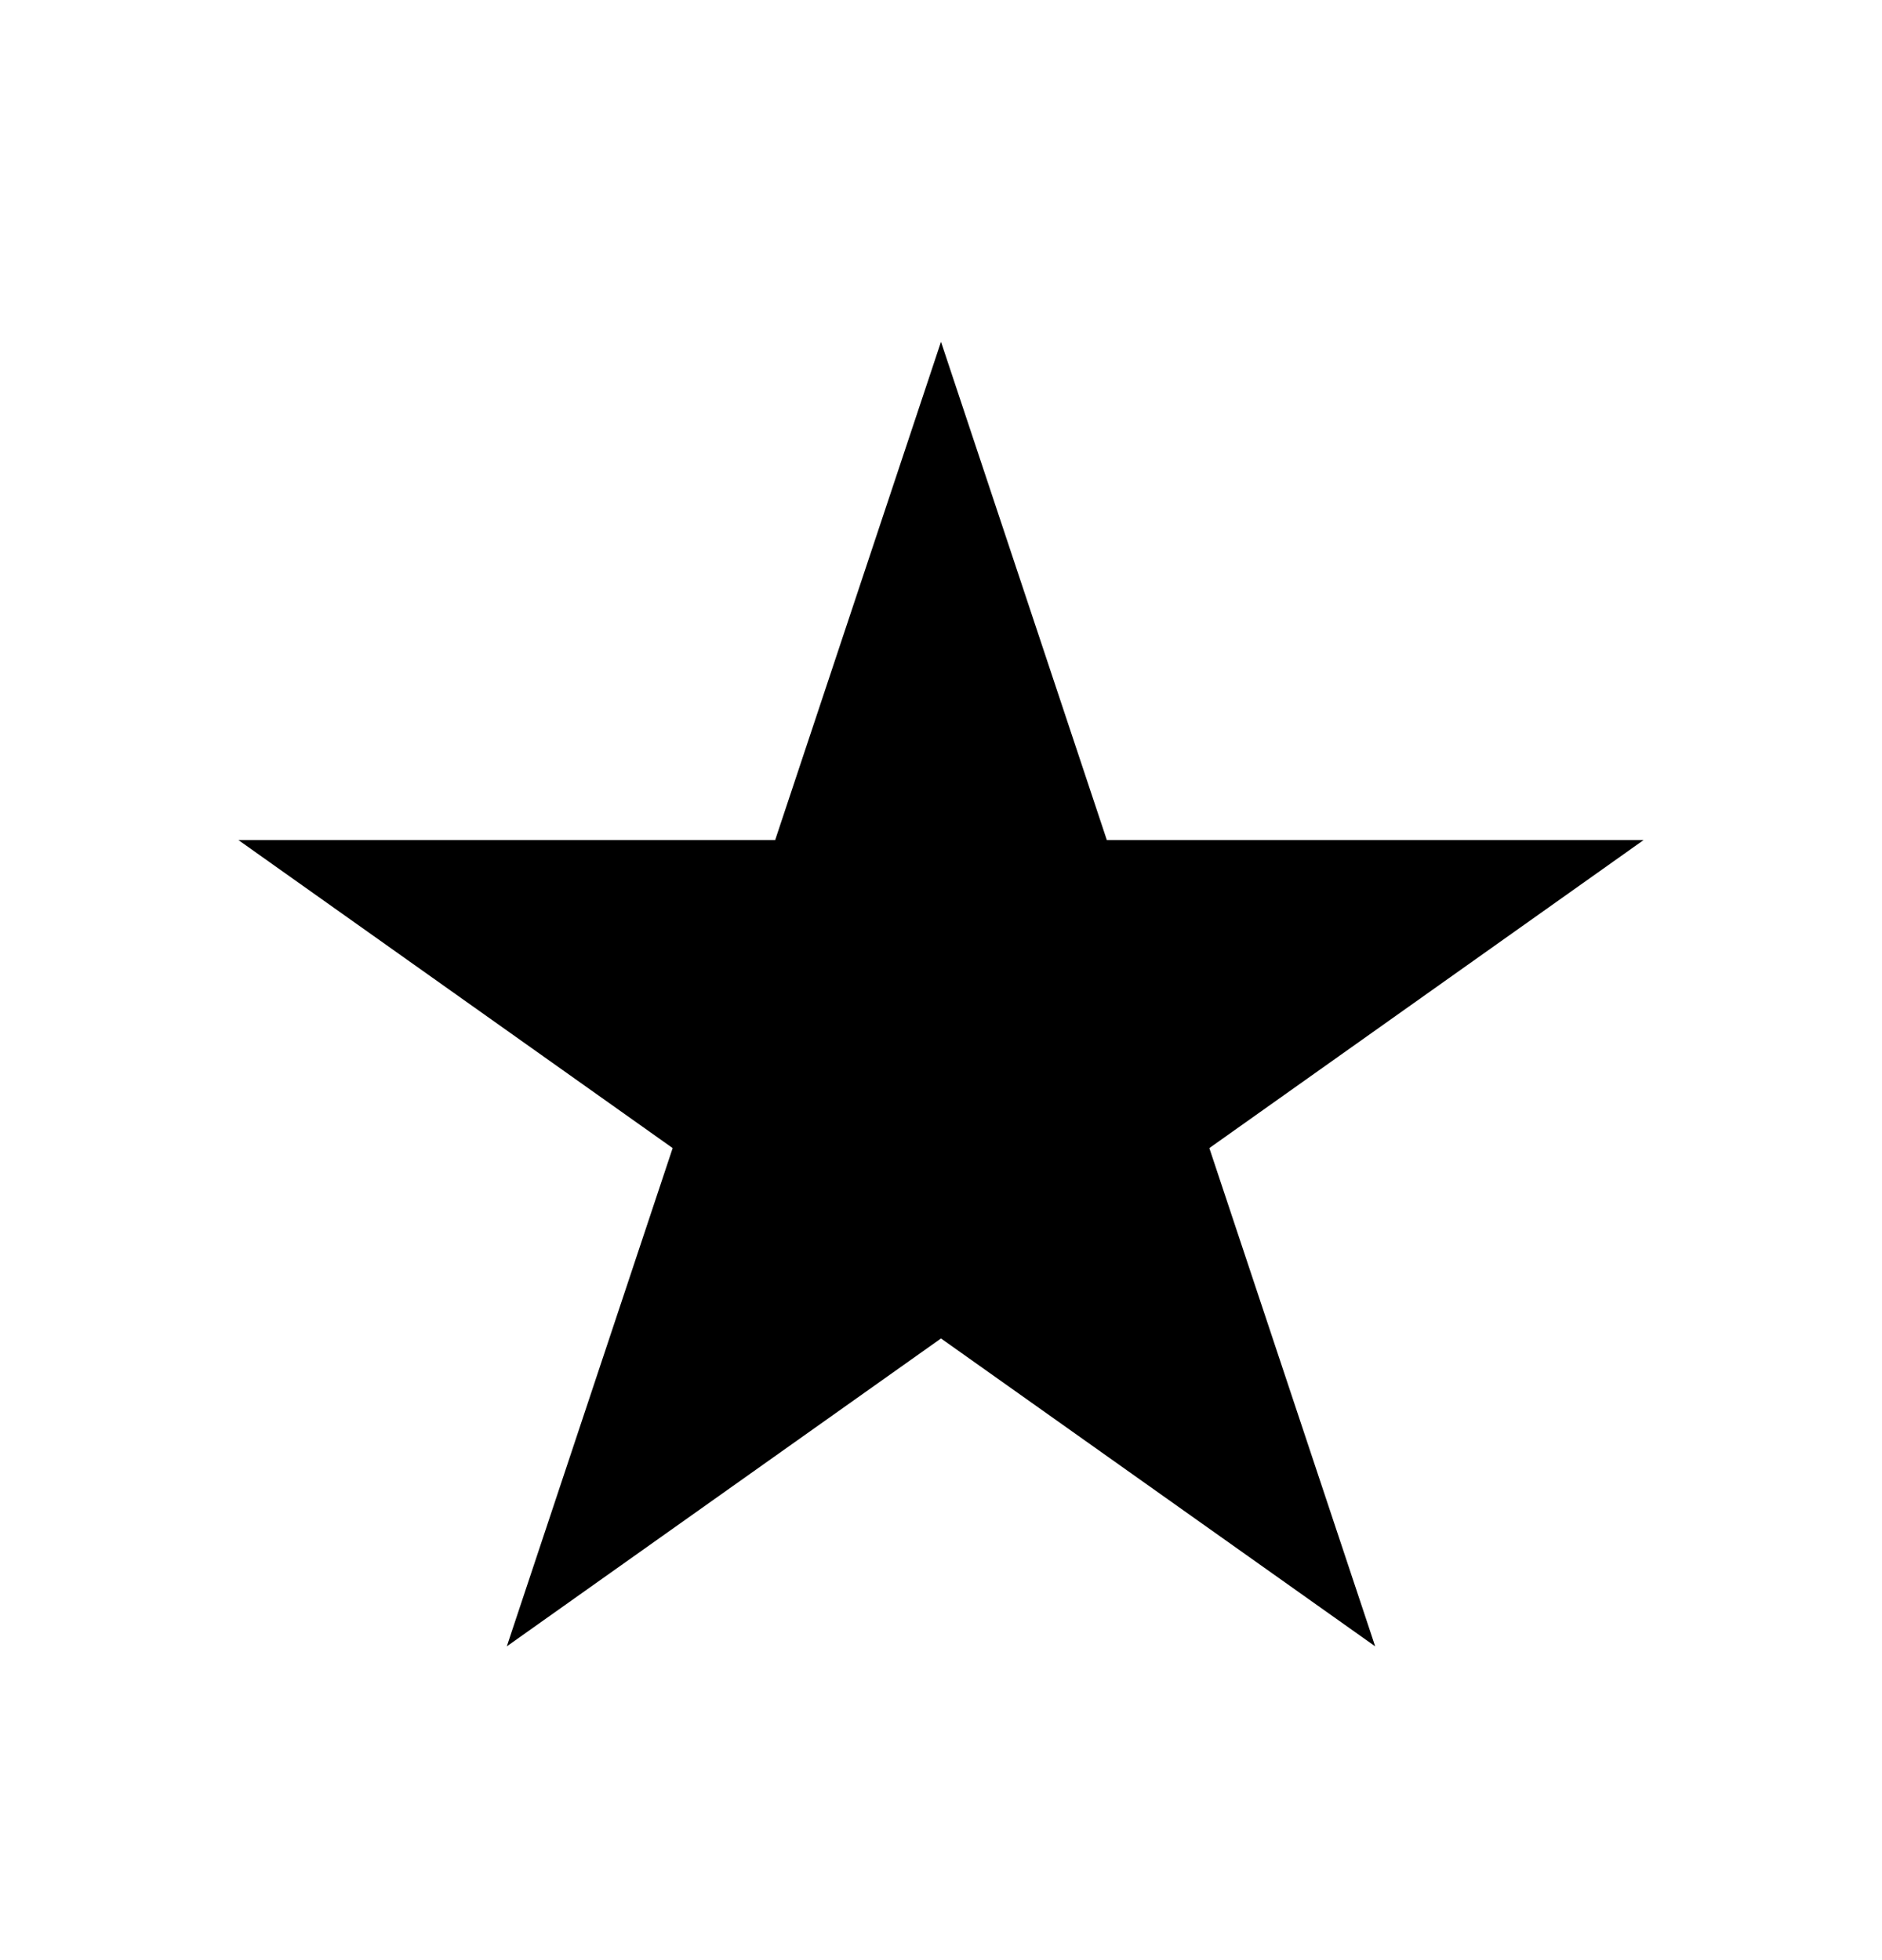 <svg width="24" height="25" viewBox="0 0 24 25" fill="none" xmlns="http://www.w3.org/2000/svg">
<path fill-rule="evenodd" clip-rule="evenodd" d="M12 4.359L9.885 10.715L3.041 10.715L8.578 14.643L6.463 20.998L12 17.071L17.537 20.998L15.422 14.643L20.959 10.715L14.115 10.715L12 4.359Z" fill="black"/>
</svg>
